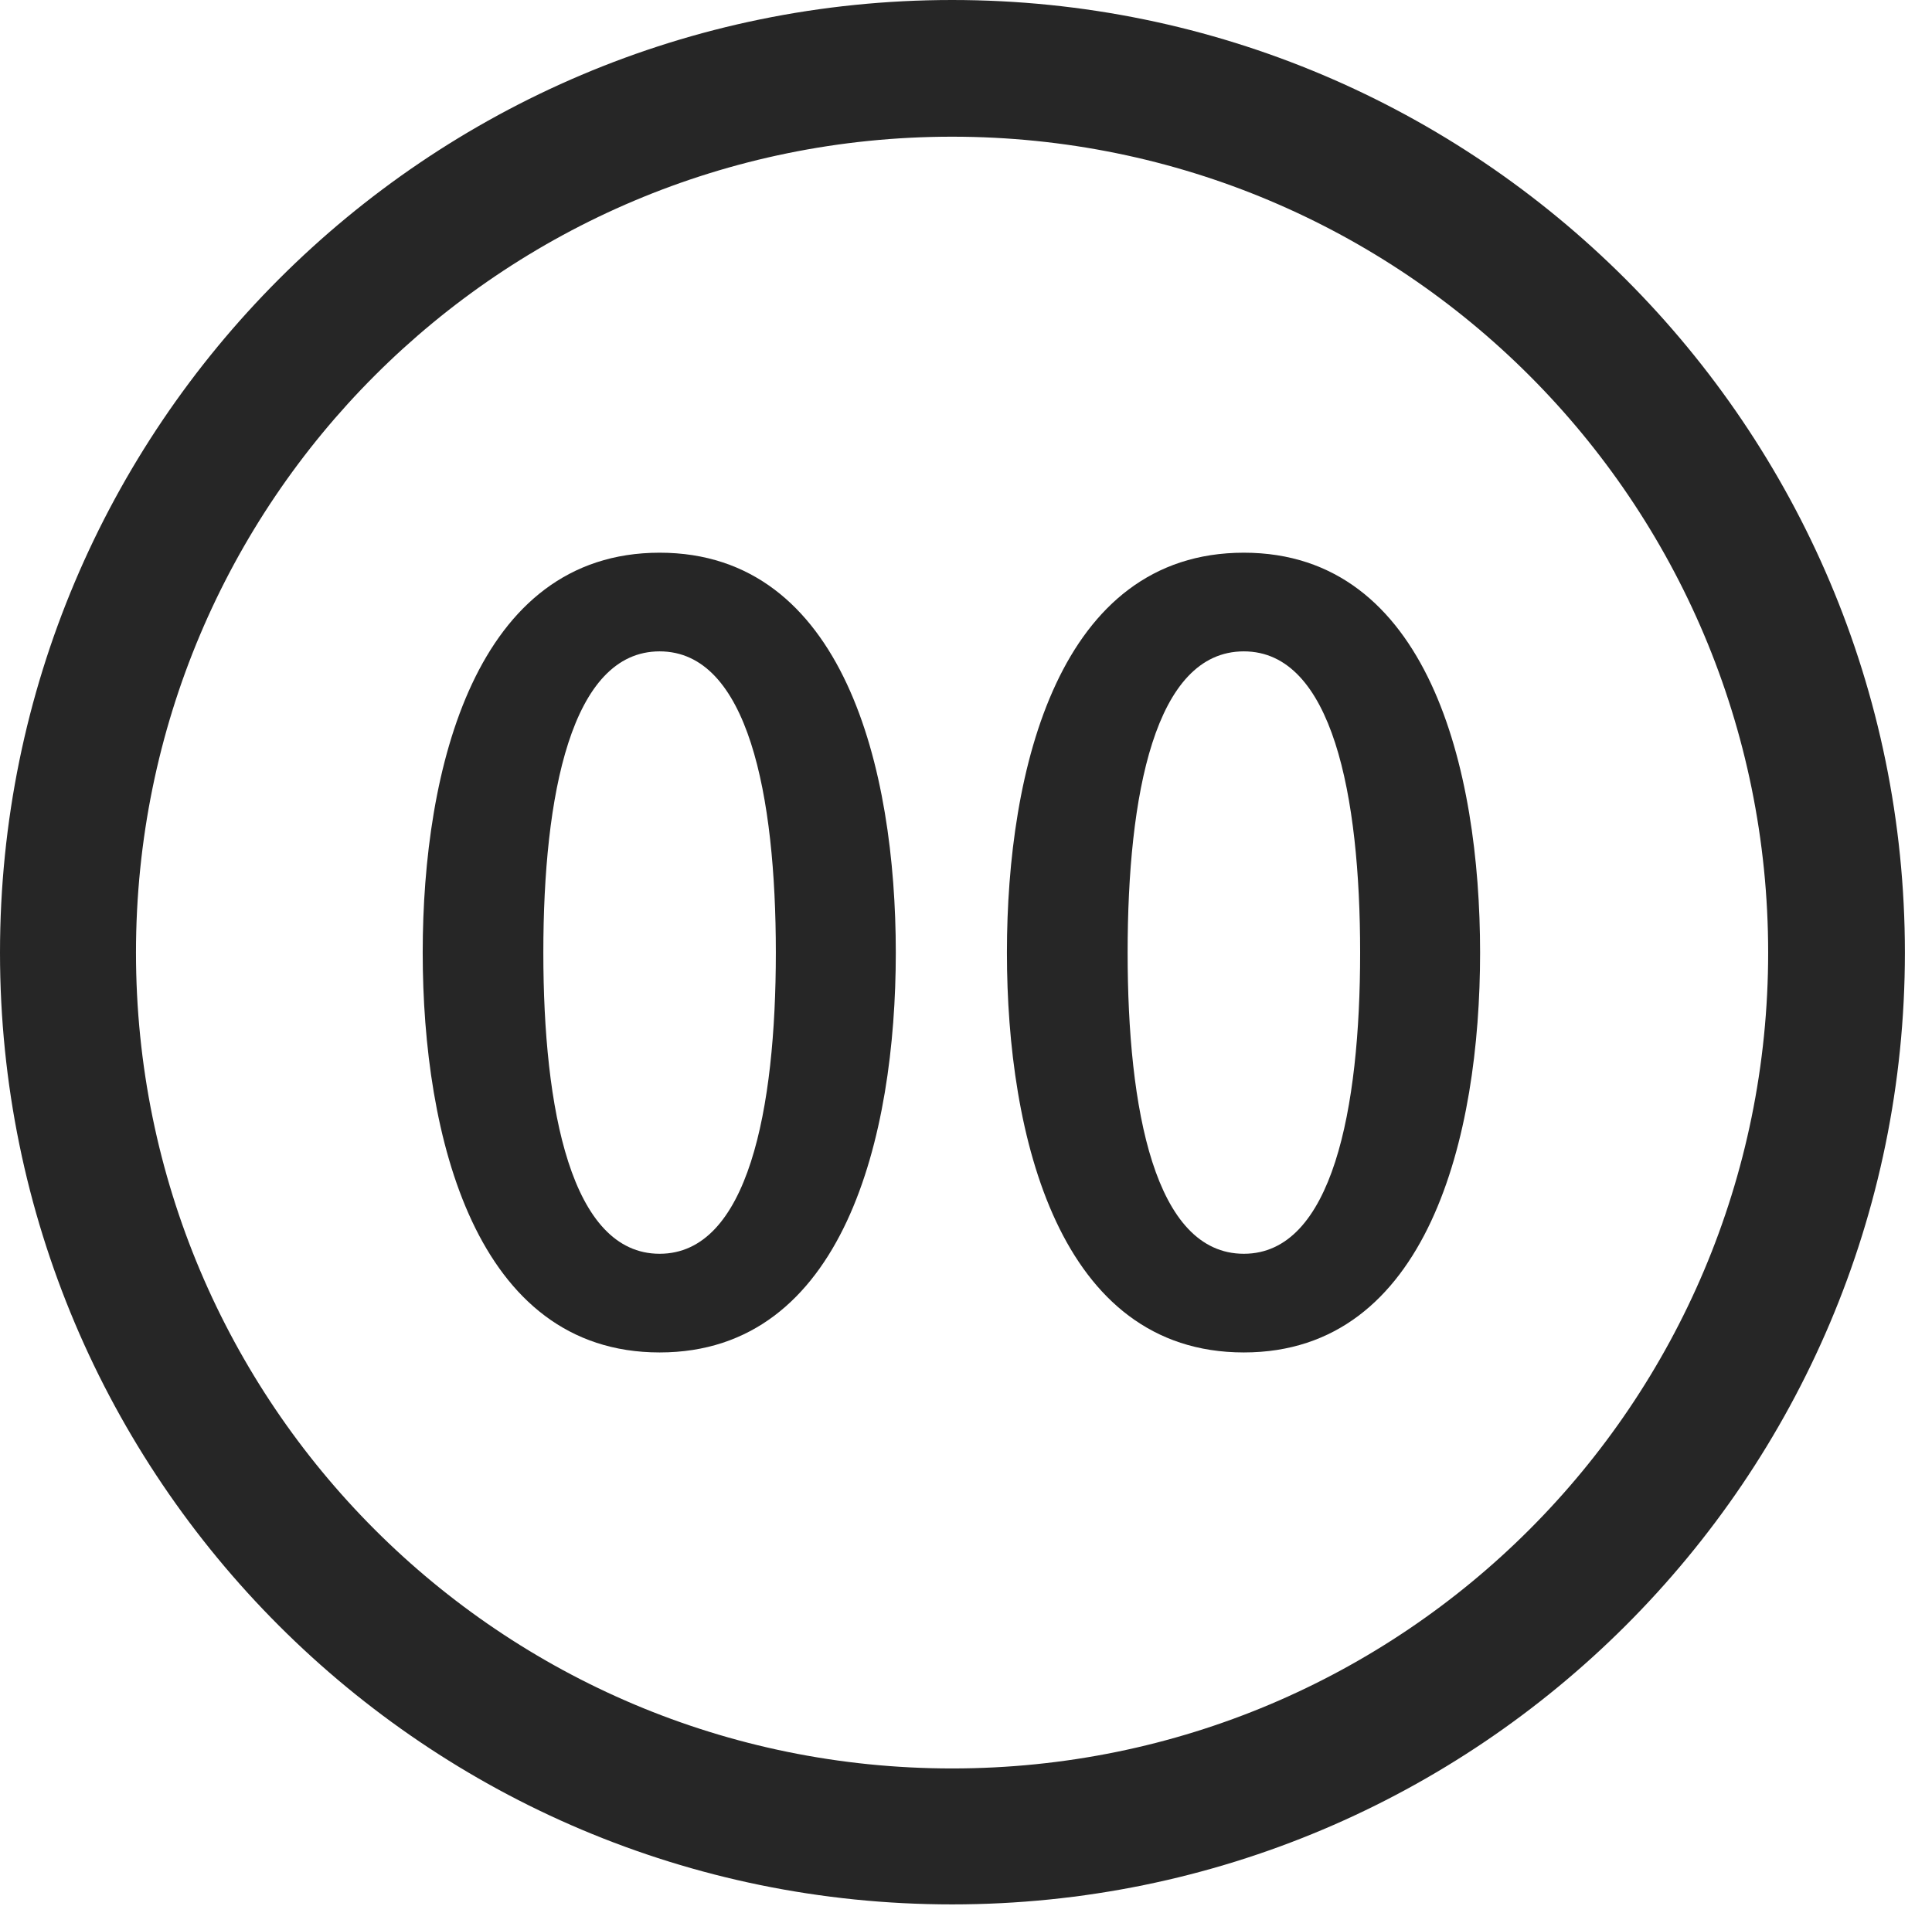 <?xml version="1.0" encoding="UTF-8"?>
<!--Generator: Apple Native CoreSVG 326-->
<!DOCTYPE svg
PUBLIC "-//W3C//DTD SVG 1.1//EN"
       "http://www.w3.org/Graphics/SVG/1.1/DTD/svg11.dtd">
<svg version="1.1" xmlns="http://www.w3.org/2000/svg" xmlns:xlink="http://www.w3.org/1999/xlink" viewBox="0 0 25.801 25.459">
 <g>
  <rect height="25.459" opacity="0" width="25.801" x="0" y="0"/>
  <path d="M12.715 25.439C19.736 25.439 25.439 19.746 25.439 12.725C25.439 5.703 19.736 0 12.715 0C5.693 0 0 5.703 0 12.725C0 19.746 5.693 25.439 12.715 25.439ZM12.715 23.623C6.689 23.623 1.816 18.75 1.816 12.725C1.816 6.699 6.689 1.826 12.715 1.826C18.74 1.826 23.613 6.699 23.613 12.725C23.613 18.75 18.74 23.623 12.715 23.623Z" fill="black" fill-opacity="0.85"/>
  <path d="M8.809 18.066C11.27 18.066 11.963 15.176 11.963 12.725C11.963 10.273 11.27 7.383 8.809 7.383C6.348 7.383 5.645 10.273 5.645 12.725C5.645 15.176 6.348 18.066 8.809 18.066ZM8.809 16.748C7.627 16.748 7.256 14.815 7.256 12.725C7.256 10.625 7.627 8.701 8.809 8.701C9.99 8.701 10.361 10.625 10.361 12.725C10.361 14.815 9.99 16.748 8.809 16.748ZM16.611 18.066C19.072 18.066 19.766 15.176 19.766 12.725C19.766 10.273 19.072 7.383 16.611 7.383C14.141 7.383 13.447 10.273 13.447 12.725C13.447 15.176 14.141 18.066 16.611 18.066ZM16.611 16.748C15.42 16.748 15.059 14.815 15.059 12.725C15.059 10.625 15.42 8.701 16.611 8.701C17.793 8.701 18.164 10.625 18.164 12.725C18.164 14.815 17.793 16.748 16.611 16.748Z" fill="black" fill-opacity="0.85"/>
 </g>
</svg>
